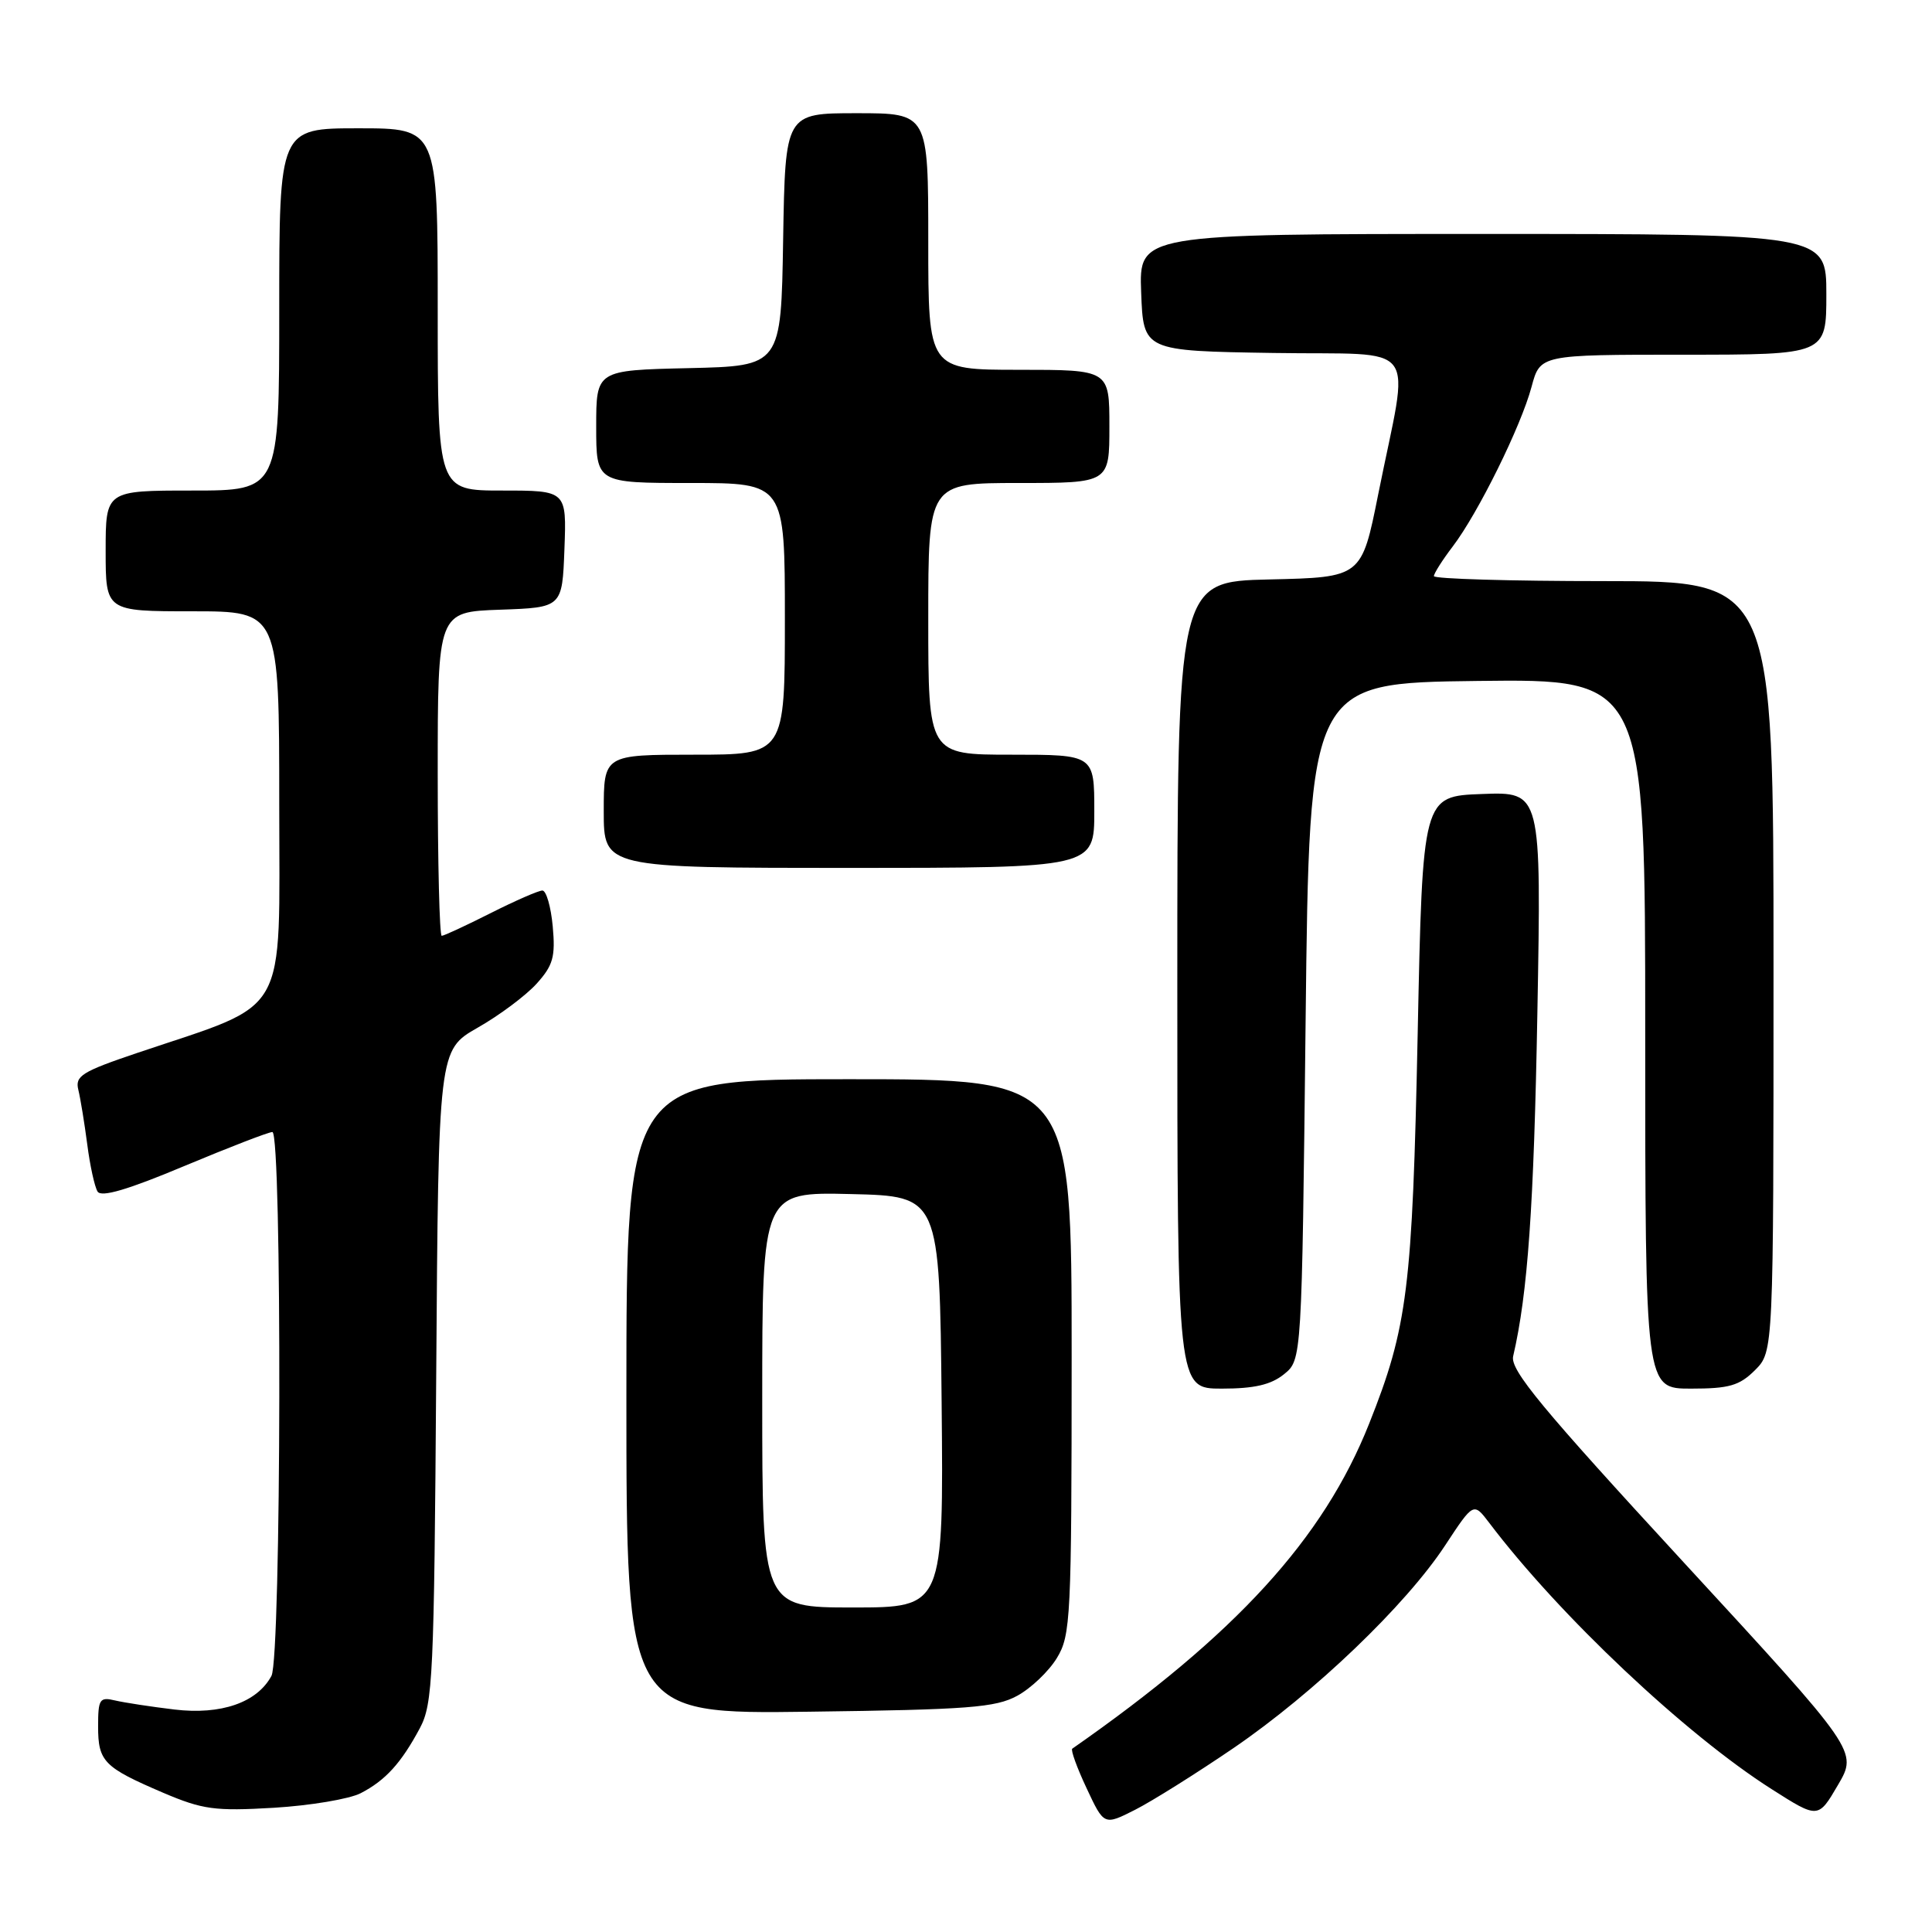<?xml version="1.0" encoding="UTF-8" standalone="no"?>
<!DOCTYPE svg PUBLIC "-//W3C//DTD SVG 1.1//EN" "http://www.w3.org/Graphics/SVG/1.1/DTD/svg11.dtd" >
<svg xmlns="http://www.w3.org/2000/svg" xmlns:xlink="http://www.w3.org/1999/xlink" version="1.1" viewBox="0 0 256 256">
 <g >
 <path fill="currentColor"
d=" M 163.46 231.62 C 174.13 224.33 186.28 212.70 191.49 204.77 C 195.25 199.05 195.25 199.05 197.32 201.77 C 206.61 214.05 223.33 229.81 234.75 237.07 C 240.92 241.00 240.92 241.00 243.54 236.52 C 246.16 232.05 246.16 232.05 223.07 206.99 C 204.26 186.57 200.08 181.52 200.50 179.71 C 202.44 171.39 203.25 159.84 203.71 134.21 C 204.24 104.91 204.24 104.91 196.37 105.21 C 188.50 105.50 188.50 105.50 187.85 137.00 C 187.15 170.73 186.52 175.83 181.42 188.64 C 175.36 203.90 163.78 216.57 142.08 231.71 C 141.85 231.87 142.70 234.23 143.98 236.95 C 146.29 241.89 146.29 241.89 150.40 239.81 C 152.65 238.67 158.53 234.98 163.46 231.62 Z  M 47.79 237.61 C 51.08 235.91 53.15 233.63 55.63 229.00 C 57.36 225.76 57.52 222.26 57.80 182.32 C 58.10 139.14 58.10 139.14 63.30 136.17 C 66.16 134.55 69.66 131.93 71.09 130.36 C 73.29 127.92 73.61 126.80 73.24 122.75 C 73.00 120.14 72.38 118.00 71.87 118.00 C 71.36 118.00 68.27 119.35 65.00 121.00 C 61.73 122.65 58.82 124.00 58.53 124.00 C 58.24 124.00 58.00 114.34 58.00 102.54 C 58.00 81.08 58.00 81.08 66.25 80.79 C 74.50 80.50 74.50 80.50 74.79 72.75 C 75.08 65.00 75.08 65.00 66.54 65.00 C 58.00 65.00 58.00 65.00 58.00 41.00 C 58.00 17.00 58.00 17.00 47.50 17.00 C 37.00 17.00 37.00 17.00 37.00 41.00 C 37.00 65.00 37.00 65.00 25.50 65.00 C 14.00 65.00 14.00 65.00 14.00 73.00 C 14.00 81.00 14.00 81.00 25.50 81.00 C 37.00 81.00 37.00 81.00 37.00 106.56 C 37.00 135.35 38.54 132.65 18.18 139.52 C 10.84 142.00 9.92 142.57 10.38 144.41 C 10.66 145.56 11.19 148.80 11.56 151.62 C 11.92 154.44 12.54 157.26 12.93 157.89 C 13.42 158.68 16.93 157.65 24.41 154.51 C 30.34 152.03 35.59 150.00 36.09 150.00 C 37.39 150.00 37.28 219.62 35.97 222.06 C 34.07 225.60 29.29 227.26 23.11 226.52 C 20.02 226.15 16.49 225.61 15.25 225.32 C 13.20 224.83 13.00 225.14 13.00 228.77 C 13.00 233.42 13.76 234.18 21.62 237.55 C 26.86 239.78 28.46 240.00 36.28 239.54 C 41.11 239.25 46.29 238.38 47.79 237.61 Z  M 134.79 224.70 C 136.61 223.71 138.97 221.46 140.04 219.70 C 141.88 216.68 141.99 214.44 142.00 179.75 C 142.00 143.00 142.00 143.00 112.50 143.00 C 83.00 143.00 83.00 143.00 83.00 185.06 C 83.00 227.13 83.00 227.13 107.25 226.81 C 128.32 226.54 131.93 226.26 134.79 224.70 Z  M 170.14 182.09 C 172.50 180.18 172.50 180.18 173.00 135.34 C 173.50 90.50 173.50 90.50 195.75 90.23 C 218.00 89.96 218.00 89.96 218.00 136.98 C 218.00 184.00 218.00 184.00 224.05 184.00 C 229.13 184.00 230.48 183.61 232.55 181.55 C 235.00 179.09 235.00 179.09 235.00 128.05 C 235.00 77.00 235.00 77.00 212.50 77.00 C 200.12 77.00 190.00 76.70 190.00 76.34 C 190.00 75.98 191.12 74.22 192.48 72.43 C 195.84 68.03 201.55 56.47 202.94 51.25 C 204.08 47.00 204.08 47.00 223.04 47.00 C 242.00 47.00 242.00 47.00 242.00 39.00 C 242.00 31.00 242.00 31.00 196.46 31.00 C 150.92 31.00 150.92 31.00 151.21 38.75 C 151.50 46.50 151.50 46.50 168.76 46.77 C 188.53 47.09 186.78 44.71 182.62 65.50 C 180.42 76.50 180.42 76.50 168.21 76.78 C 156.00 77.06 156.00 77.06 156.00 130.53 C 156.00 184.00 156.00 184.00 161.89 184.00 C 166.20 184.00 168.41 183.49 170.14 182.09 Z  M 145.00 107.50 C 145.00 100.00 145.00 100.00 134.00 100.00 C 123.00 100.00 123.00 100.00 123.00 82.00 C 123.00 64.00 123.00 64.00 135.00 64.00 C 147.00 64.00 147.00 64.00 147.00 56.50 C 147.00 49.00 147.00 49.00 135.00 49.00 C 123.00 49.00 123.00 49.00 123.00 32.00 C 123.00 15.00 123.00 15.00 113.52 15.00 C 104.05 15.00 104.05 15.00 103.77 31.75 C 103.50 48.50 103.50 48.50 91.25 48.78 C 79.00 49.06 79.00 49.06 79.00 56.53 C 79.00 64.00 79.00 64.00 91.50 64.00 C 104.00 64.00 104.00 64.00 104.00 82.00 C 104.00 100.00 104.00 100.00 92.00 100.00 C 80.00 100.00 80.00 100.00 80.00 107.50 C 80.00 115.00 80.00 115.00 112.50 115.00 C 145.00 115.00 145.00 115.00 145.00 107.50 Z  M 101.00 185.47 C 101.00 157.94 101.00 157.94 112.75 158.22 C 124.50 158.50 124.50 158.50 124.77 185.75 C 125.03 213.00 125.03 213.00 113.02 213.00 C 101.00 213.00 101.00 213.00 101.00 185.47 Z "/>
</g>
</svg>